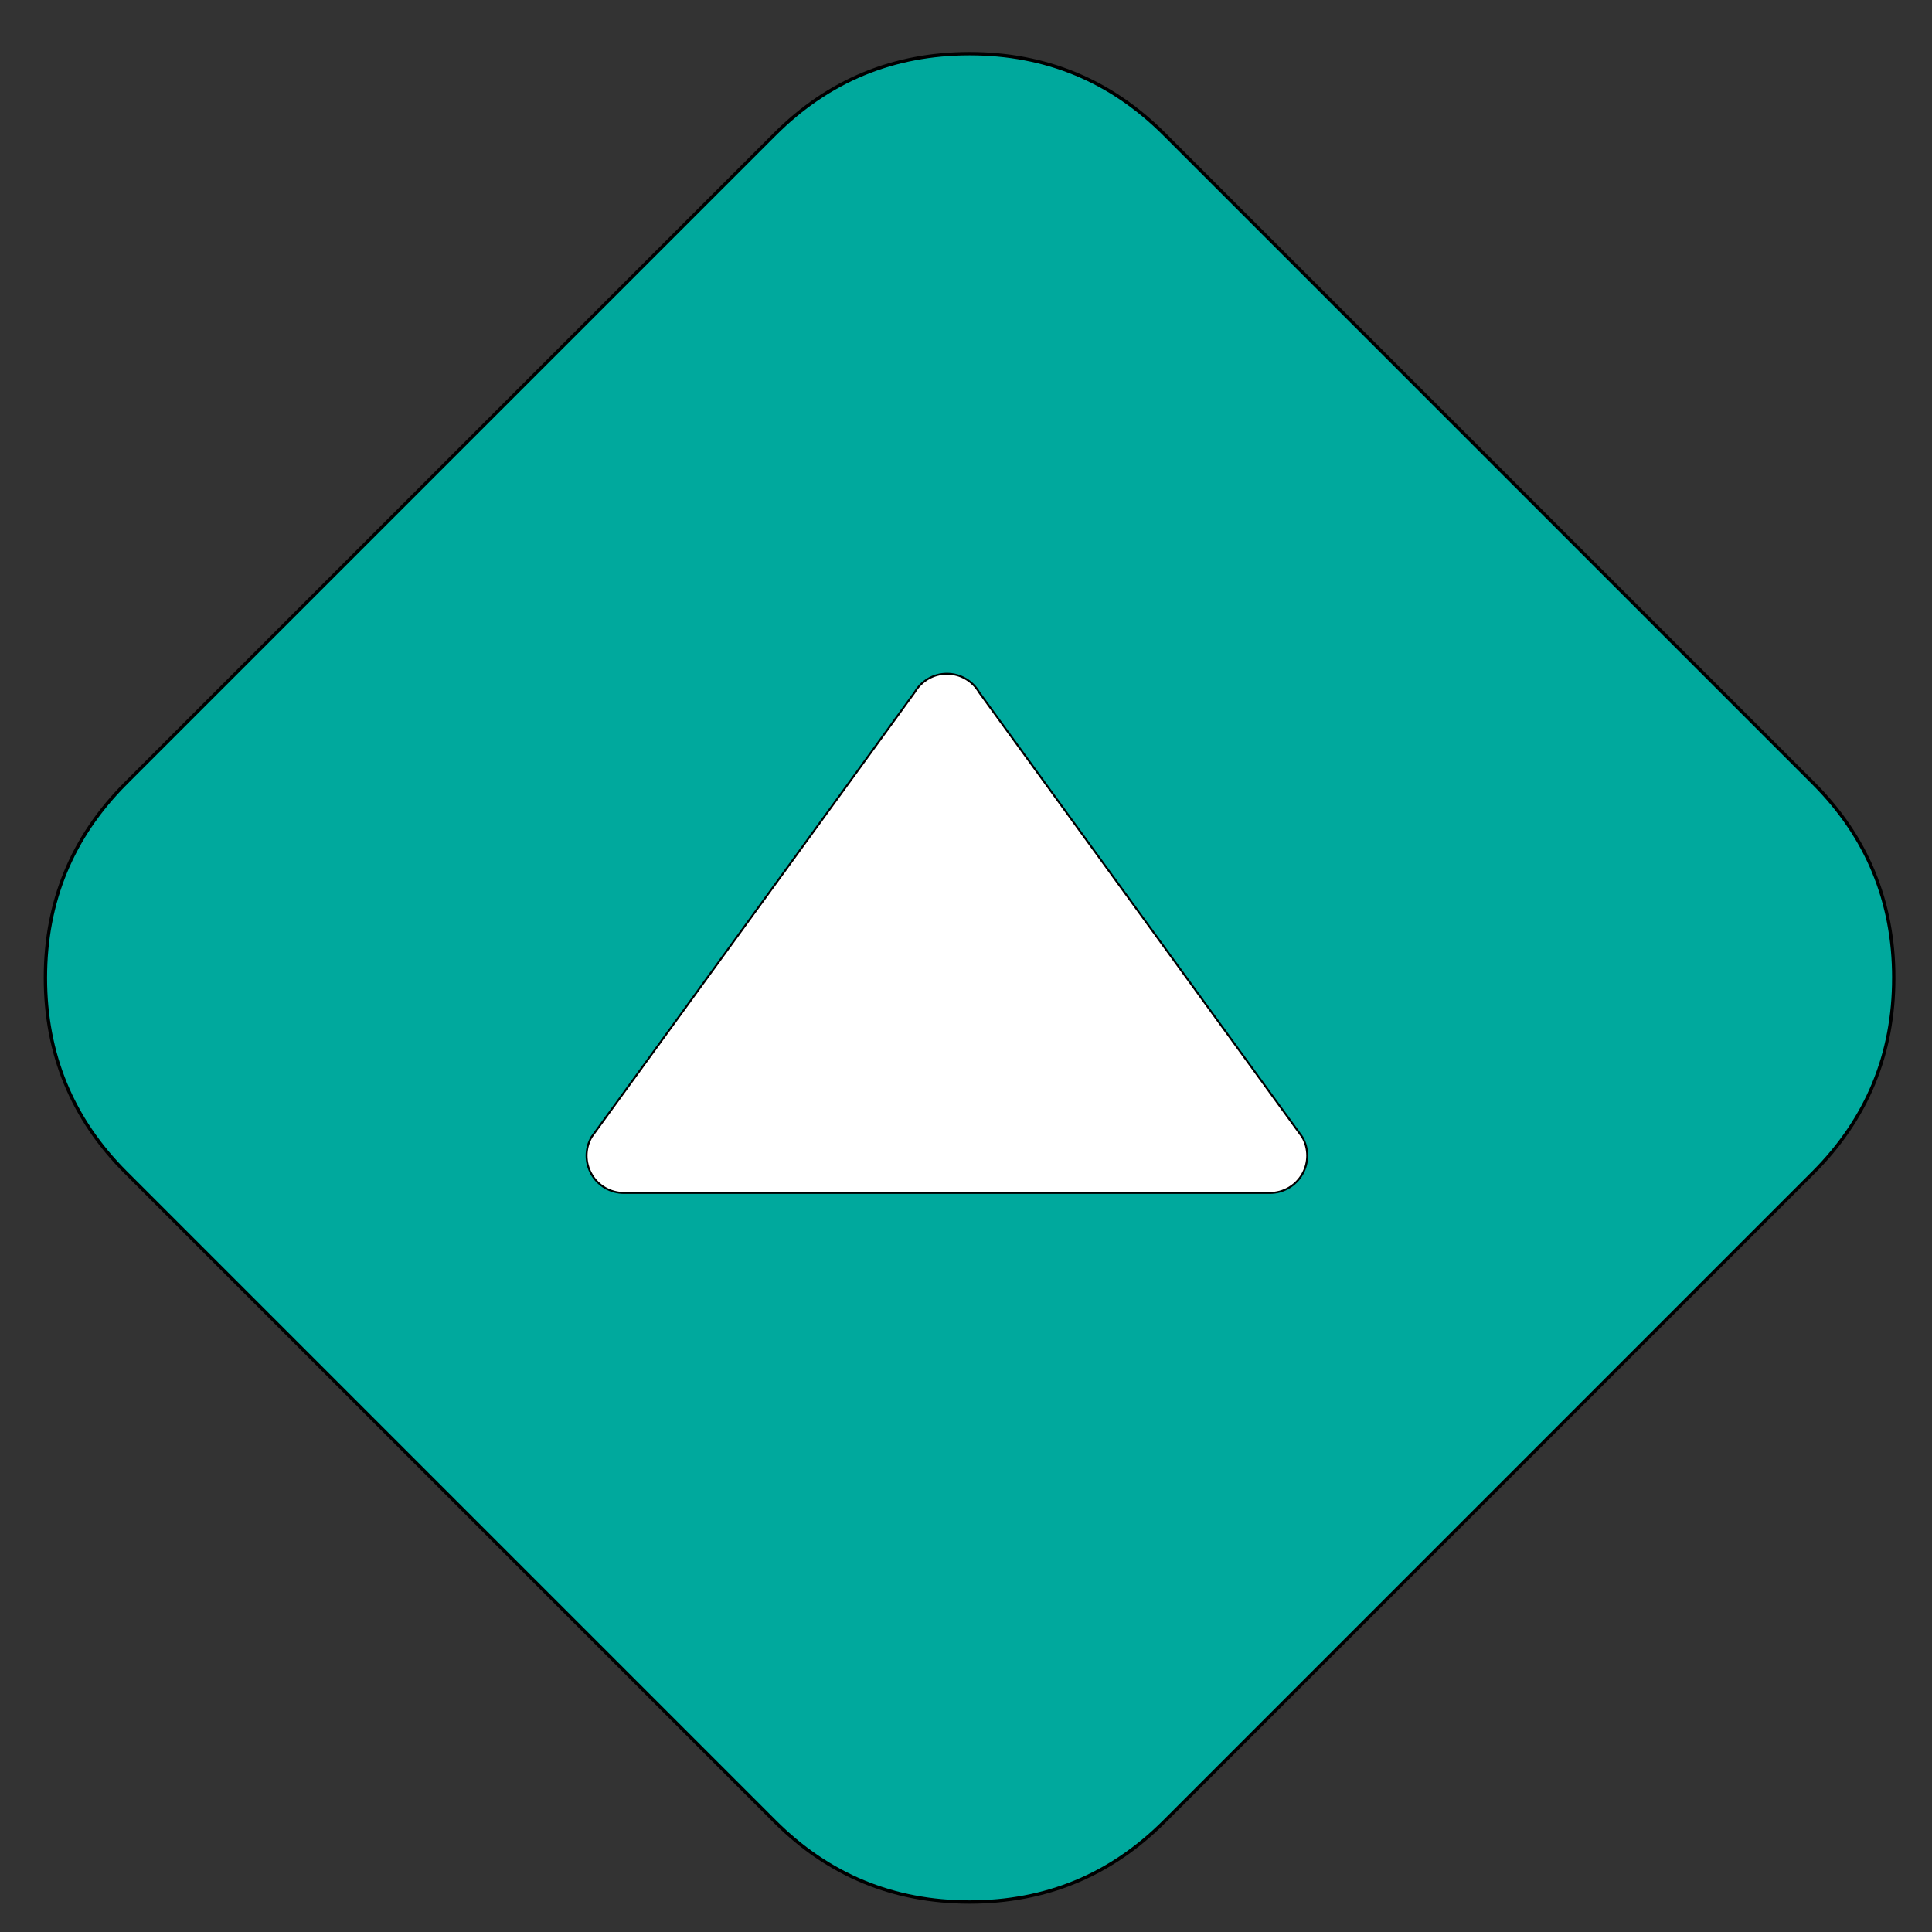 <svg width="45" height="45" xmlns="http://www.w3.org/2000/svg">
 <rect width="100%" height="100%" fill="#333333" stroke="none"/>
 <g>
  <title>background</title>
  <rect x="-1" y="-1" width="47" height="47" id="canvas_background" fill="none"/>
 </g>

 <g>
  <title>Layer 1</title>
  <g id="svg_1">
   <g id="svg_3" stroke="null"/>
   <g id="svg_4" stroke="null"/>
   <g id="svg_5" stroke="null"/>
   <g id="svg_6" stroke="null"/>
   <g id="svg_7" stroke="null"/>
   <g id="svg_8" stroke="null"/>
   <g id="svg_9" stroke="null"/>
   <g id="svg_10" stroke="null"/>
   <g id="svg_11" stroke="null"/>
   <g id="svg_12" stroke="null"/>
   <g id="svg_13" stroke="null"/>
   <g id="svg_14" stroke="null"/>
   <g id="svg_15" stroke="null"/>
   <g id="svg_16" stroke="null"/>
   <g id="svg_17" stroke="null"/>
   <g stroke="null" transform="rotate(45 22.581,22.541) " id="svg_44">
    <g stroke="null" id="svg_41" transform="matrix(0.078,0,0,0.078,-5.062,-4.548) ">
     <g stroke="null" id="svg_42">
      <path stroke="null" d="m551.694,154.26c-16.077,-16.081 -35.447,-24.123 -58.095,-24.123l-274.087,0c-22.648,0 -42.018,8.042 -58.102,24.123c-16.081,16.084 -24.123,35.453 -24.123,58.102l0,274.084c0,22.647 8.042,42.018 24.123,58.102c16.084,16.084 35.454,24.126 58.102,24.126l274.084,0c22.648,0 42.018,-8.042 58.095,-24.126c16.084,-16.084 24.126,-35.454 24.126,-58.102l0,-274.084c-0.001,-22.649 -8.043,-42.021 -24.123,-58.102z" class="active-path" fill="#00A99D" id="svg_43"/>
     </g>
    </g>
   </g>
   <g stroke="null" transform="rotate(-90 22.266,21.54) " id="svg_27">
    <g stroke="null" id="svg_24" transform="matrix(0.045,0,0,0.045,-56.816,-62.229) ">
     <g stroke="null" id="svg_25">
      <g stroke="null" id="svg_22">
       <path stroke="null" d="m1628.239,1672.93c2.979,-1.724 6.313,-2.588 9.652,-2.588c3.33,0 6.663,0.864 9.655,2.588l230.116,167.2c5.963,3.445 9.656,9.823 9.656,16.719c0,6.895 -3.683,13.272 -9.656,16.713l-230.116,167.207c-5.972,3.441 -13.334,3.441 -19.302,0c-5.973,-3.453 -9.66,-9.833 -9.66,-16.724l0,-334.398c0,-6.892 3.681,-13.269 9.655,-16.717z" class="active-path" fill="#FFFFFF" id="svg_26"/>
      </g>
     </g>
    </g>
   </g>
   <g id="svg_28">
    <g id="svg_20" transform="matrix(0,0,0,0,0,0) ">
     <g id="svg_21">
      <path d="m414.41,24.123c-16.077,-16.081 -35.447,-24.123 -58.095,-24.123l-274.087,0c-22.648,0 -42.018,8.042 -58.102,24.123c-16.081,16.084 -24.123,35.453 -24.123,58.102l0,274.084c0,22.647 8.042,42.018 24.123,58.102c16.084,16.084 35.454,24.126 58.102,24.126l274.084,0c22.648,0 42.018,-8.042 58.095,-24.126c16.084,-16.084 24.126,-35.454 24.126,-58.102l0,-274.084c-0.001,-22.649 -8.043,-42.021 -24.123,-58.102z" class="active-path" fill="#00A99D" id="svg_23"/>
     </g>
    </g>
   </g>
  </g>
 </g>
</svg>